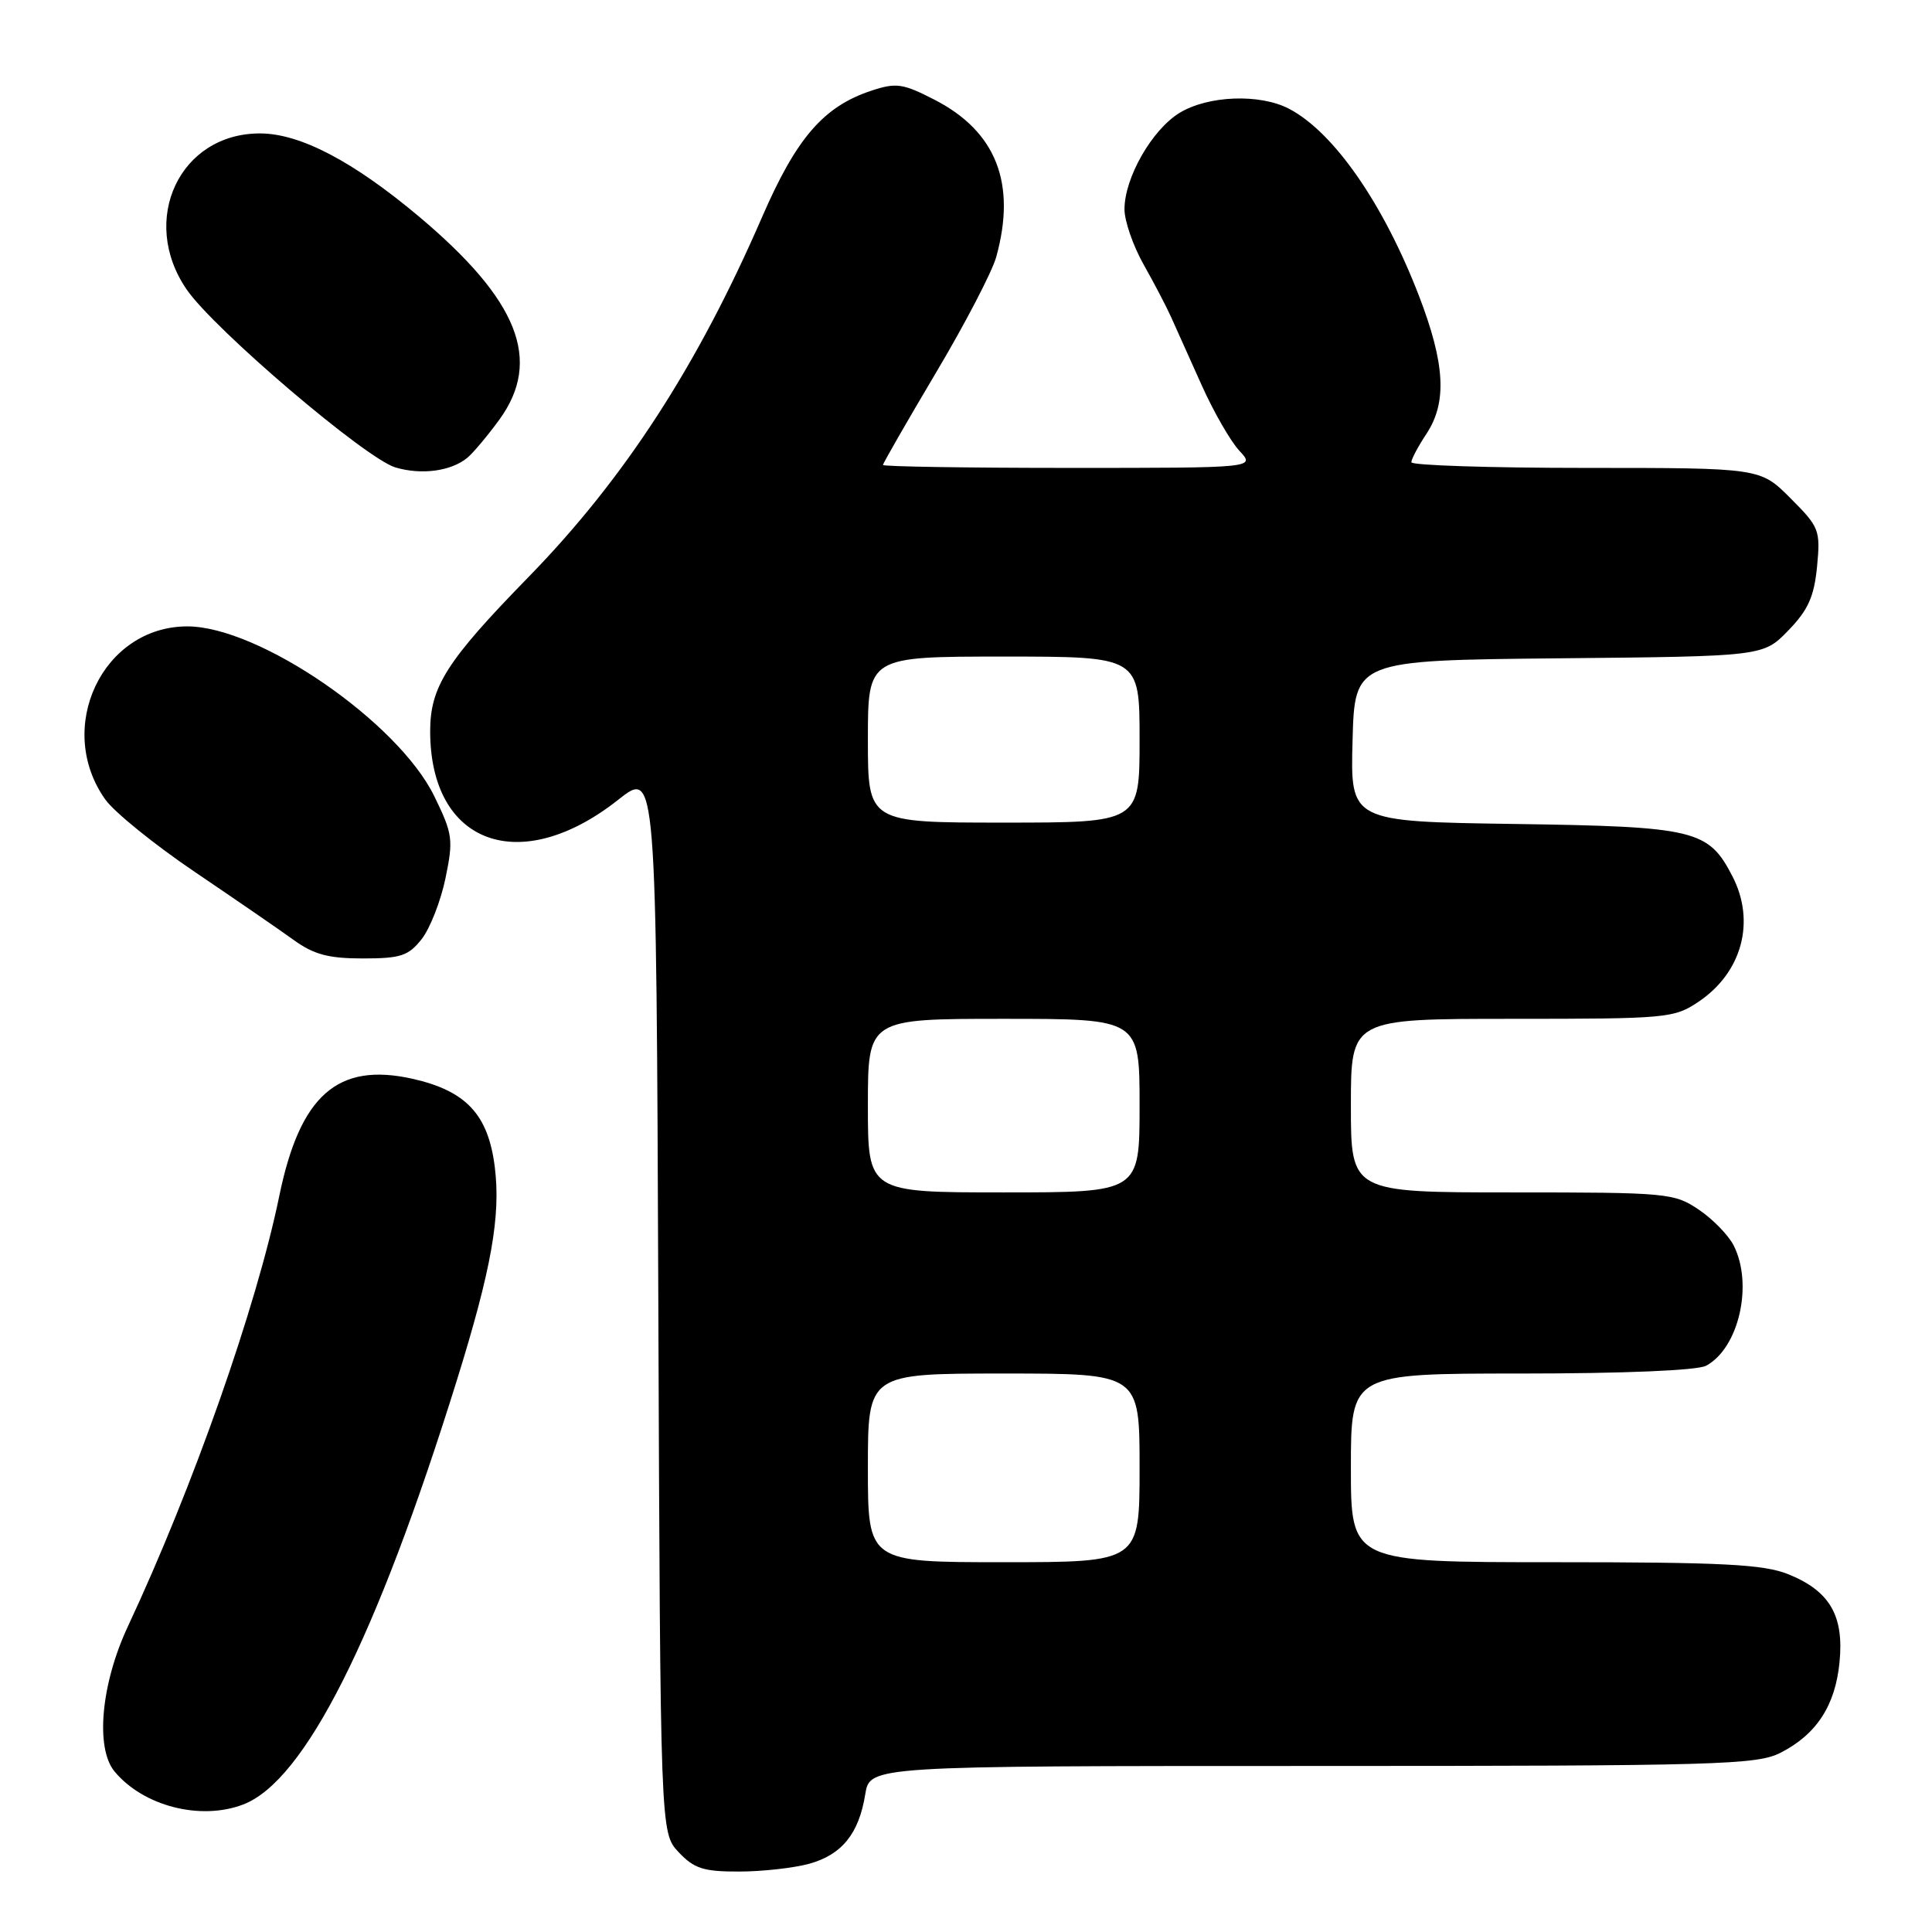 <?xml version="1.0" encoding="UTF-8" standalone="no"?>
<!DOCTYPE svg PUBLIC "-//W3C//DTD SVG 1.1//EN" "http://www.w3.org/Graphics/SVG/1.1/DTD/svg11.dtd" >
<svg xmlns="http://www.w3.org/2000/svg" xmlns:xlink="http://www.w3.org/1999/xlink" version="1.1" viewBox="0 0 256 256">
 <g >
 <path fill="currentColor"
d=" M 107.22 246.96 C 111.57 245.75 113.81 242.97 114.65 237.75 C 115.26 234.00 115.26 234.00 173.88 234.00 C 227.71 234.00 232.78 233.85 235.93 232.25 C 240.71 229.81 243.20 225.98 243.75 220.21 C 244.35 214.05 242.43 210.79 236.92 208.58 C 233.65 207.28 228.27 207.00 205.98 207.00 C 179.00 207.00 179.00 207.00 179.00 194.50 C 179.00 182.00 179.00 182.00 201.57 182.00 C 215.13 182.00 224.90 181.59 226.06 180.97 C 230.40 178.65 232.34 170.20 229.72 165.03 C 229.03 163.67 226.95 161.53 225.09 160.28 C 221.83 158.08 220.92 158.00 200.35 158.00 C 179.00 158.00 179.00 158.00 179.00 146.50 C 179.00 135.00 179.00 135.00 200.35 135.00 C 220.92 135.00 221.83 134.92 225.09 132.72 C 230.84 128.84 232.65 122.09 229.55 116.10 C 226.37 109.95 224.65 109.53 200.72 109.18 C 178.93 108.86 178.93 108.86 179.22 98.18 C 179.50 87.50 179.50 87.50 206.57 87.23 C 233.64 86.97 233.64 86.97 236.96 83.54 C 239.59 80.83 240.38 79.06 240.77 75.07 C 241.23 70.24 241.07 69.84 237.24 66.01 C 233.24 62.00 233.24 62.00 210.12 62.00 C 197.40 62.00 187.00 61.66 187.01 61.25 C 187.01 60.84 187.91 59.15 189.00 57.50 C 191.77 53.32 191.49 48.22 188.01 39.17 C 183.29 26.95 176.73 17.51 170.80 14.41 C 166.93 12.39 160.08 12.65 156.29 14.96 C 152.64 17.19 149.00 23.56 149.00 27.73 C 149.00 29.27 150.13 32.55 151.52 35.02 C 152.91 37.48 154.55 40.62 155.17 42.00 C 155.79 43.38 157.61 47.42 159.21 51.00 C 160.81 54.58 163.08 58.51 164.24 59.75 C 166.35 62.00 166.35 62.00 141.67 62.00 C 128.10 62.00 117.00 61.82 117.00 61.61 C 117.00 61.39 120.15 55.91 124.00 49.42 C 127.86 42.94 131.45 36.03 132.00 34.07 C 134.71 24.31 132.01 17.42 123.82 13.21 C 119.64 11.06 118.75 10.93 115.48 12.01 C 109.14 14.10 105.54 18.25 100.98 28.76 C 92.41 48.52 82.70 63.48 69.99 76.50 C 59.19 87.57 57.00 91.00 57.00 96.89 C 57.00 111.89 68.93 116.24 81.92 105.97 C 86.96 101.98 86.96 101.98 87.23 172.41 C 87.50 242.84 87.50 242.84 89.92 245.42 C 91.97 247.60 93.22 248.00 97.92 247.99 C 100.99 247.99 105.17 247.52 107.22 246.96 Z  M 32.21 239.11 C 40.37 236.01 49.90 217.08 60.55 182.85 C 65.12 168.16 66.37 161.10 65.56 154.62 C 64.69 147.67 61.76 144.54 54.64 142.94 C 44.73 140.73 39.75 145.12 37.00 158.50 C 33.99 173.14 25.57 197.08 16.95 215.50 C 13.39 223.10 12.61 231.61 15.17 234.72 C 18.97 239.31 26.54 241.27 32.21 239.11 Z  M 55.87 124.44 C 56.98 123.03 58.40 119.40 59.03 116.37 C 60.09 111.23 59.99 110.51 57.54 105.49 C 52.72 95.65 34.32 83.00 24.82 83.00 C 13.58 83.00 7.21 96.46 13.96 105.95 C 15.16 107.62 20.49 111.94 25.82 115.54 C 31.14 119.14 37.03 123.19 38.90 124.54 C 41.57 126.48 43.53 127.00 48.08 127.00 C 53.09 127.00 54.12 126.66 55.87 124.44 Z  M 61.91 60.67 C 62.69 60.03 64.61 57.74 66.17 55.60 C 71.87 47.75 68.70 39.77 55.50 28.68 C 46.78 21.36 39.76 17.69 34.47 17.68 C 23.81 17.65 18.40 29.17 24.75 38.38 C 28.40 43.68 48.46 60.77 52.40 61.94 C 55.85 62.96 59.75 62.44 61.91 60.67 Z  M 115.00 194.50 C 115.00 182.00 115.00 182.00 133.00 182.00 C 151.00 182.00 151.00 182.00 151.00 194.50 C 151.00 207.00 151.00 207.00 133.00 207.00 C 115.00 207.00 115.00 207.00 115.00 194.50 Z  M 115.00 146.50 C 115.00 135.00 115.00 135.00 133.00 135.00 C 151.00 135.00 151.00 135.00 151.00 146.50 C 151.00 158.00 151.00 158.00 133.00 158.00 C 115.00 158.00 115.00 158.00 115.00 146.50 Z  M 115.00 98.00 C 115.00 87.00 115.00 87.00 133.00 87.00 C 151.00 87.00 151.00 87.00 151.00 98.00 C 151.00 109.00 151.00 109.00 133.00 109.00 C 115.00 109.00 115.00 109.00 115.00 98.00 Z "/>
</g>
</svg>